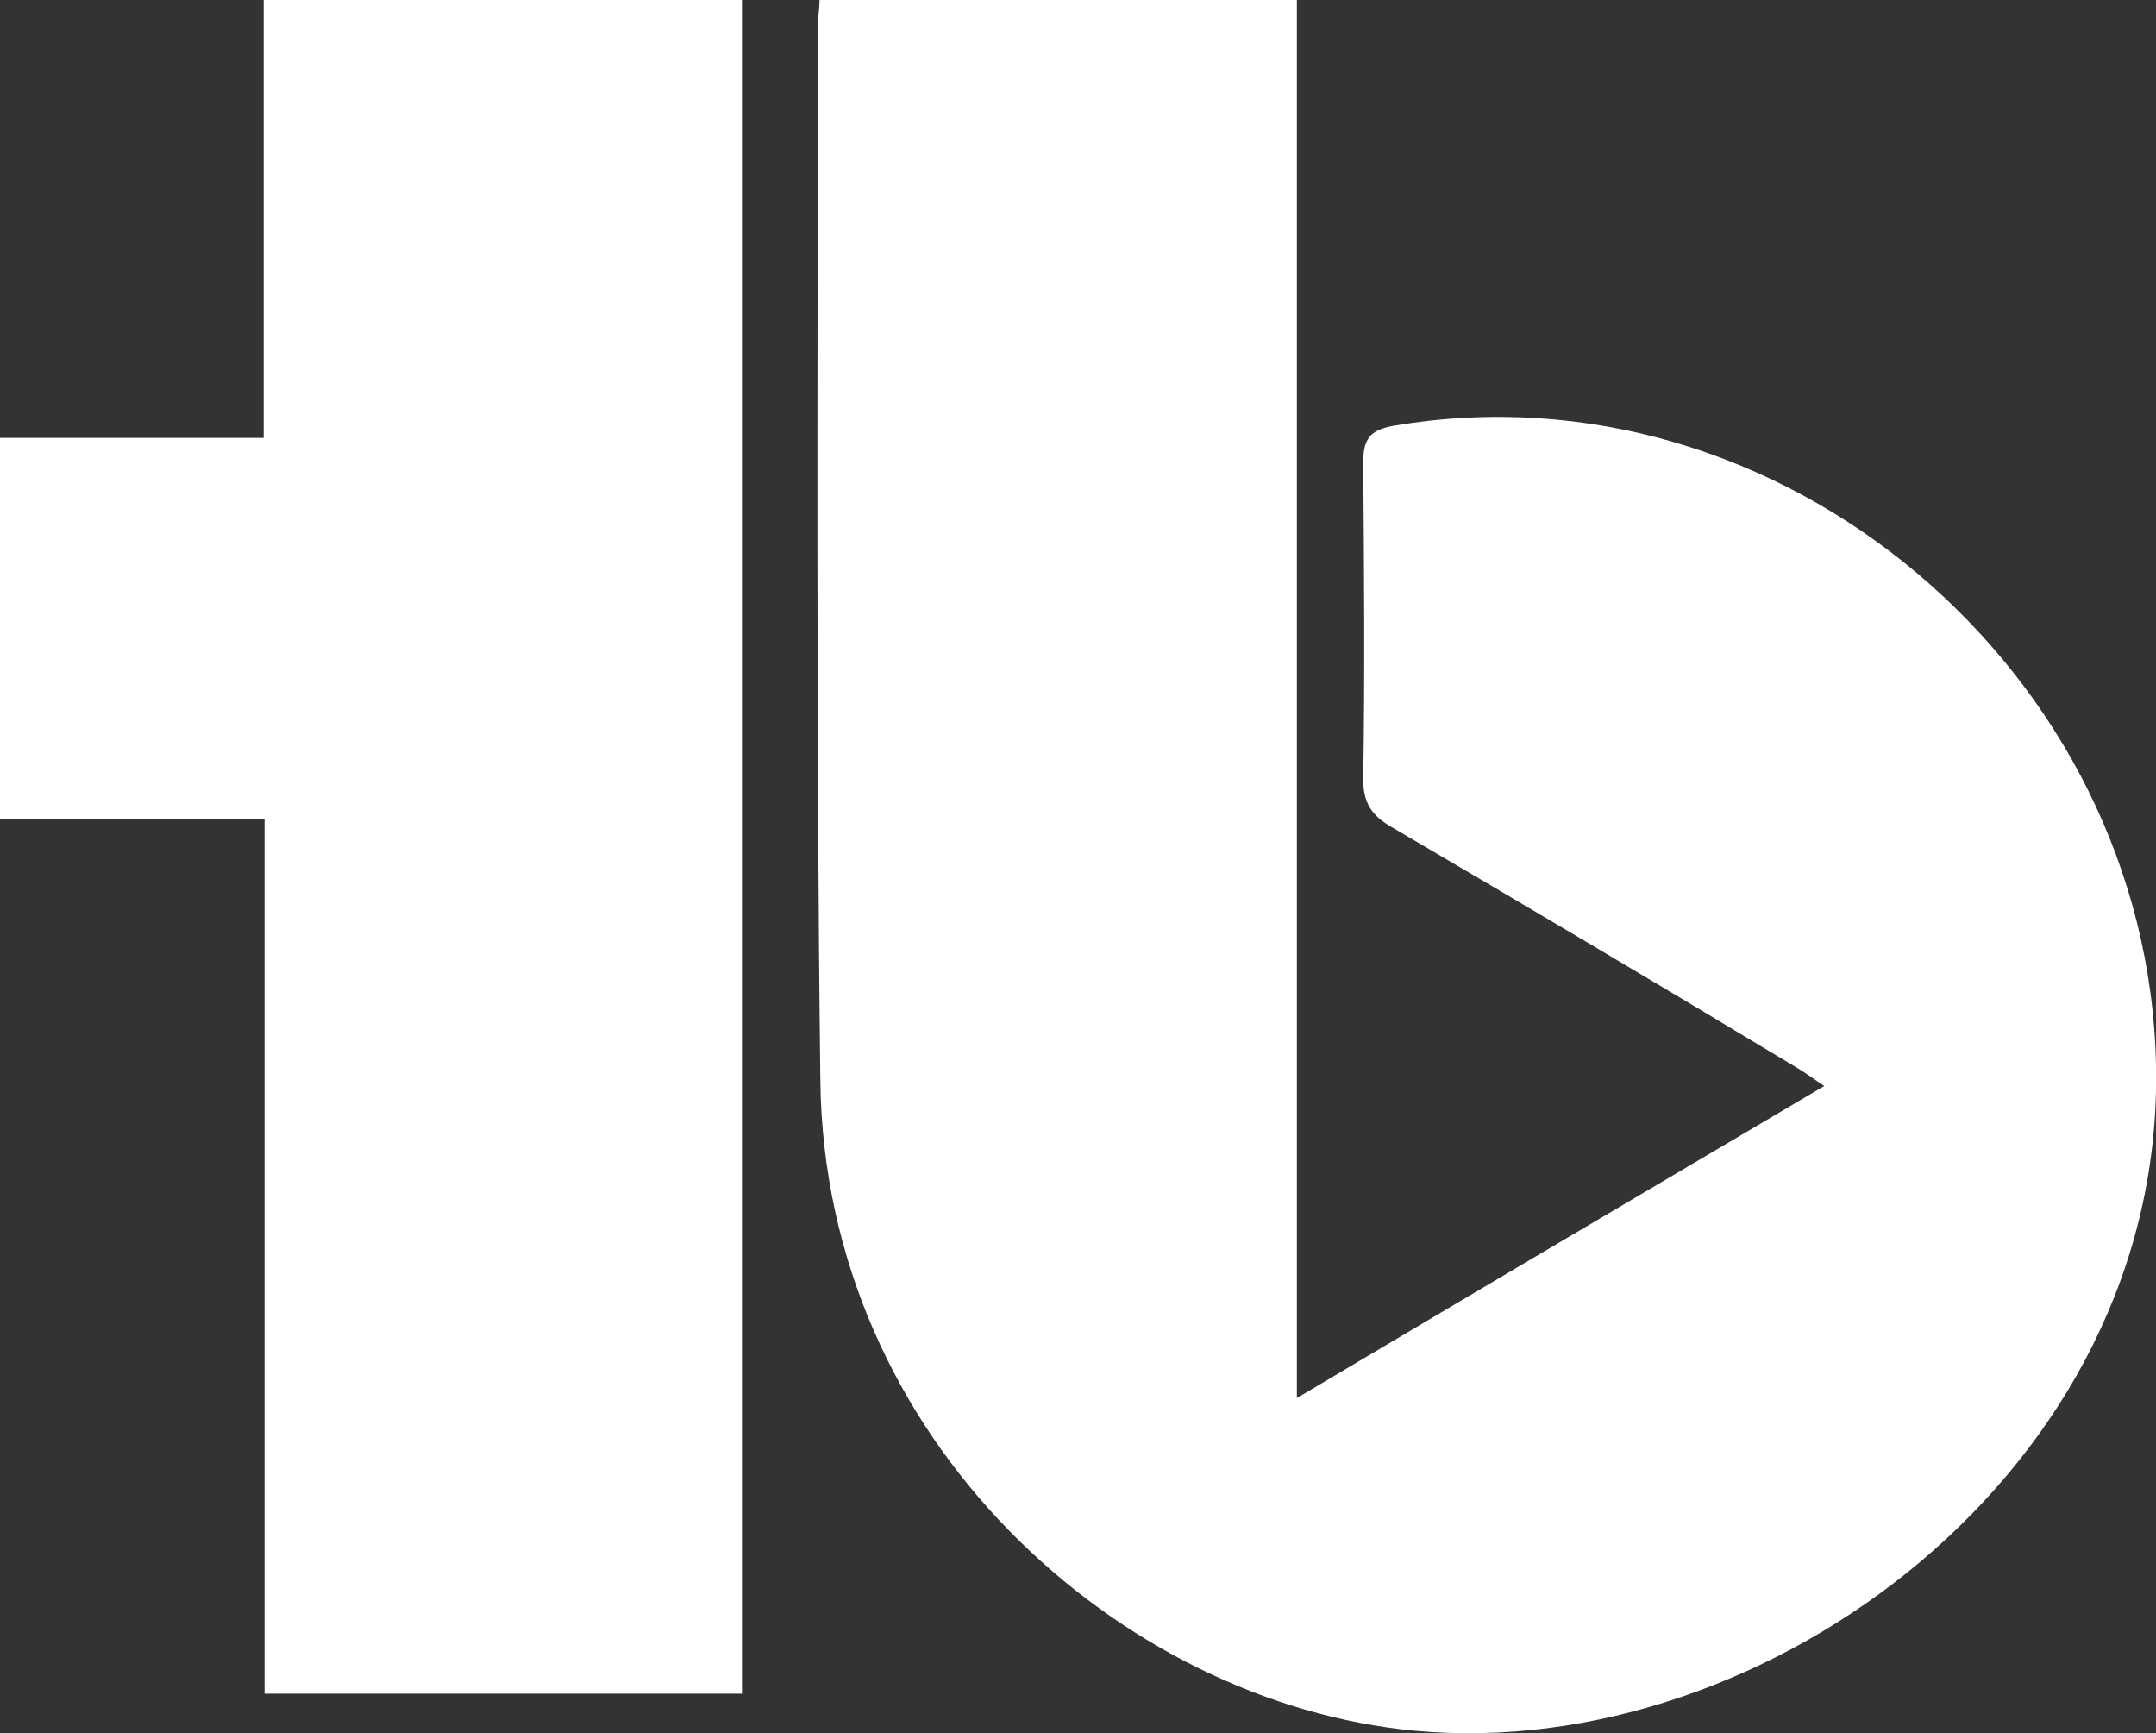 <?xml version="1.0" encoding="UTF-8"?>
<svg id="Layer_1" data-name="Layer 1" xmlns="http://www.w3.org/2000/svg" viewBox="0 0 25.02 20.11">
  <rect x="0" y="0" width="25.02" height="20.11" fill="#333333" stroke="none"/>
  <defs>
    <style>
      .cls-1 {
        fill: #fff;
      }
    </style>
  </defs>
  <path class="cls-1" d="m9.51,0c0,.13-.02.2-.02.28,0,4.09-.02,8.17.03,12.26.05,4.18,3.49,7.22,6.9,7.54,4.08.38,8.7-3.04,8.6-7.72-.09-4.56-4.35-8.19-8.85-7.42-.28.05-.35.16-.35.43.01,1.22.02,2.45,0,3.67,0,.28.1.42.32.55,1.57.92,3.14,1.85,4.7,2.79.1.06.2.13.33.22-2.05,1.21-4.05,2.39-6.12,3.62V0h-5.54ZM0,5.09v4.41h3.07v10.15h5.54V0H3.06v5.08H0Z"/>
</svg>